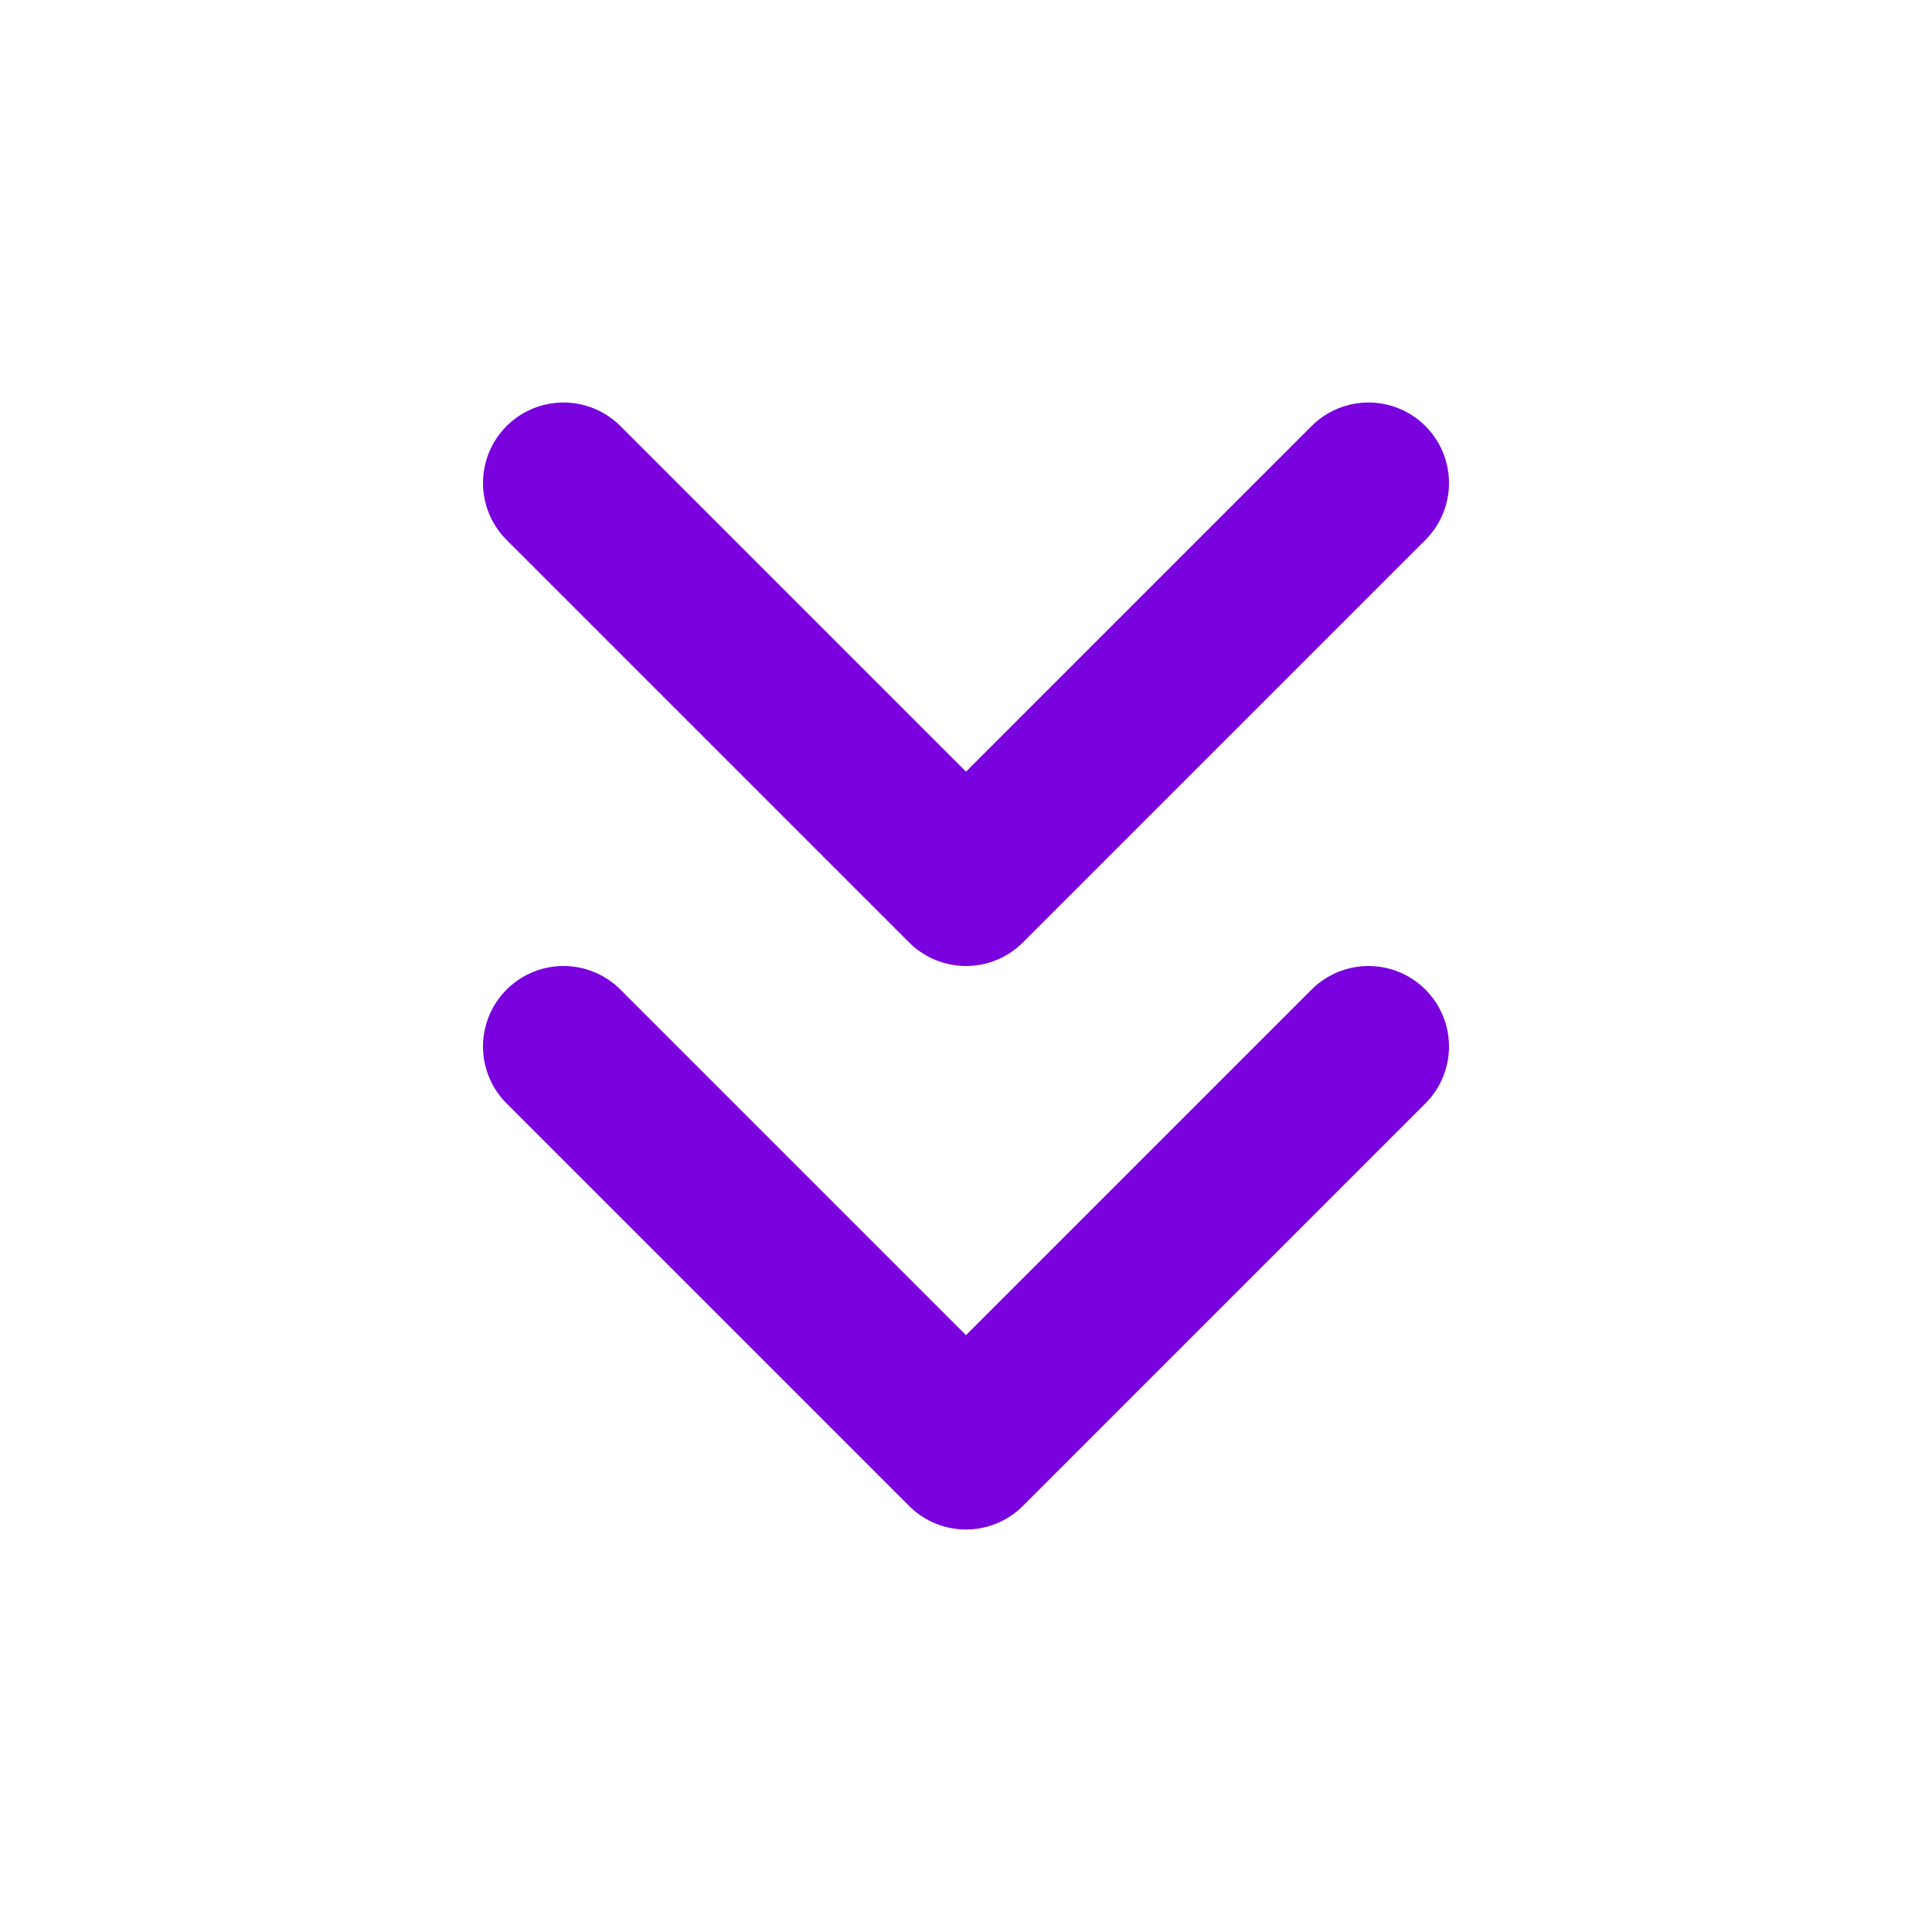 <svg xmlns="http://www.w3.org/2000/svg" width="24" height="24" viewBox="0 0 24 24" fill="none" stroke="#7902df" stroke-width="2" stroke-linecap="round" stroke-linejoin="round" class="lucide lucide-chevrons-down-icon lucide-chevrons-down"><path d="m7 6 5 5 5-5"/><path d="m7 13 5 5 5-5"/></svg>